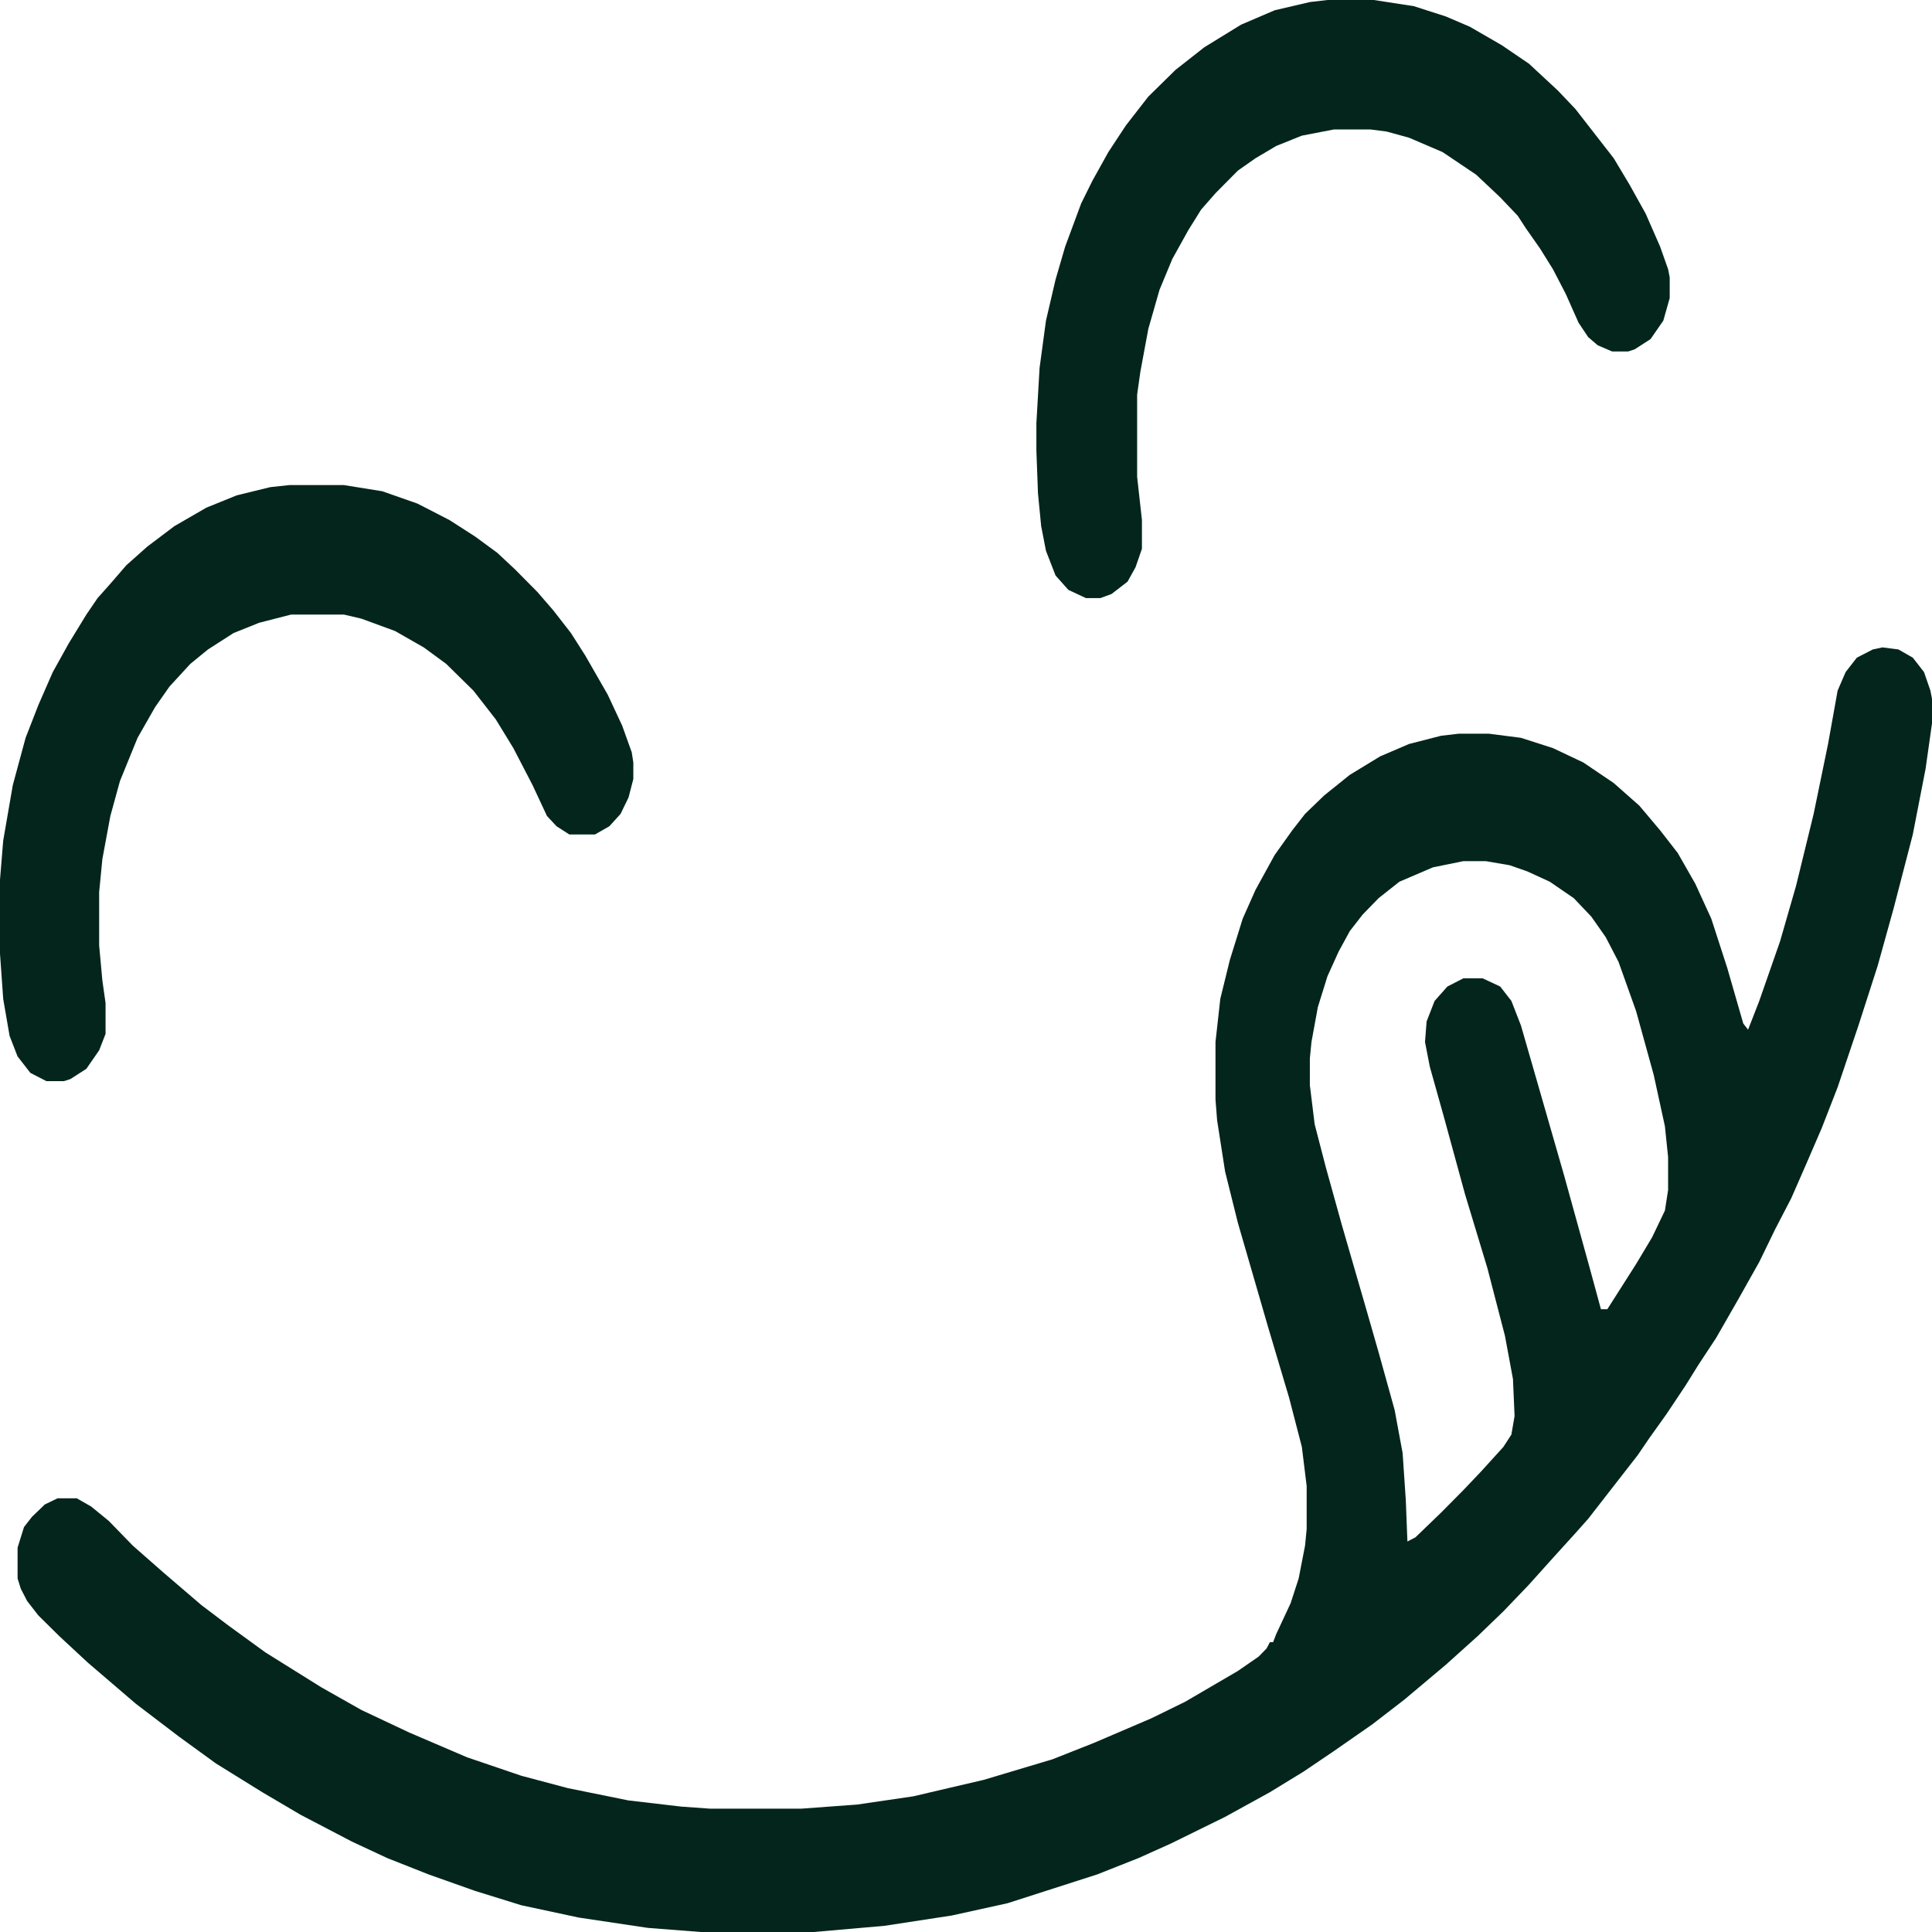 <svg width="332" height="332" viewBox="0 0 332 332" fill="none" xmlns="http://www.w3.org/2000/svg">
<path d="M323.48 111.25L326.228 111.603L328.702 113.016L330.626 115.488L331.725 118.667L332 120.08V124.318L330.901 132.089L328.702 143.391L325.404 156.106L322.656 165.995L319.358 176.238L315.785 186.834L313.036 193.898L310.288 200.255L307.815 205.906L305.066 211.204L302.318 216.855L298.745 223.213L294.897 229.924L291.874 234.515L289.675 238.047L286.377 242.992L283.354 247.23L281.43 250.056L272.911 261.005L270.712 263.477L266.864 267.716L262.742 272.307L258.344 276.899L253.947 281.137L248.45 286.082L241.305 292.086L235.808 296.325L229.212 300.916L223.99 304.448L218.219 307.98L210.523 312.218L201.179 316.81L195.682 319.282L188.536 322.108L173.146 327.053L163.527 329.172L151.984 330.938L139.891 331.997H120.378L111.308 331.291L99.49 329.525L89.596 327.406L81.626 324.933L73.656 322.108L66.51 319.282L60.464 316.457L51.669 311.865L45.073 307.98L37.103 303.035L30.782 298.444L23.361 292.793L15.116 285.729L10.169 281.137L6.596 277.605L4.672 275.133L3.573 273.014L3.023 271.248V265.95L4.123 262.418L5.497 260.652L7.696 258.533L9.894 257.473H13.192L15.666 258.886L18.689 261.358L22.811 265.596L28.033 270.188L34.629 275.839L39.301 279.371L45.623 283.963L55.242 289.967L62.113 293.852L70.358 297.737L80.252 301.976L89.596 305.154L97.566 307.274L108.01 309.393L117.08 310.452L122.027 310.806H137.692L147.311 310.099L156.931 308.686L169.023 305.861L180.841 302.329L187.987 299.503L197.881 295.265L203.652 292.439L212.722 287.141L216.295 284.669L217.669 283.256L218.219 282.197H218.768L219.318 280.784L221.791 275.486L223.166 271.248L224.265 265.596L224.54 262.771V255.354L223.715 248.643L221.517 240.166L217.944 228.158L212.722 210.145L210.523 201.315L209.149 192.485L208.874 188.953V179.064L209.699 171.646L211.348 164.936L213.546 157.872L215.745 152.927L219.043 146.923L222.066 142.684L224.265 139.859L227.563 136.68L231.96 133.148L237.182 129.969L242.129 127.85L247.626 126.437L250.649 126.084H255.871L261.368 126.791L266.864 128.557L272.086 131.029L277.308 134.561L281.705 138.446L285.278 142.684L288.301 146.57L291.325 151.867L294.073 157.872L296.821 166.349L299.57 175.885L300.394 176.944L302.318 172L305.891 161.757L308.639 152.221L311.662 139.859L314.136 127.85L315.785 118.667L317.159 115.488L319.083 113.016L321.831 111.603L323.48 111.25ZM251.474 147.982L246.252 149.042L240.48 151.514L236.907 154.34L234.159 157.165L231.96 159.991L230.036 163.523L228.113 167.761L226.464 173.059L225.364 179.064L225.089 181.889V186.481L225.914 193.191L227.838 200.608L230.586 210.498L234.983 225.685L236.907 232.396L239.656 242.286L241.03 249.703L241.579 257.826L241.854 264.89L243.228 264.184L247.626 259.945L251.474 256.06L254.497 252.881L258.344 248.643L259.719 246.524L260.268 243.345L259.993 236.988L258.619 229.571L255.596 217.915L251.748 205.2L248.176 192.132L245.702 183.302L244.878 179.064L245.152 175.532L246.527 172L248.725 169.527L251.474 168.114H254.772L257.795 169.527L259.719 172L261.368 176.238L264.116 185.774L268.788 202.021L273.185 217.915L275.109 224.979H276.209L281.156 217.209L283.904 212.617L286.103 208.026L286.652 204.494V198.843L286.103 193.545L284.179 184.715L281.156 173.766L278.132 165.289L275.934 161.051L273.46 157.519L270.437 154.34L266.315 151.514L262.467 149.748L259.444 148.689L255.321 147.982H251.474Z" fill="#03251C"/>
<path d="M228.113 0H236.083L242.954 1.06L248.451 2.826L252.573 4.592L258.07 7.77L262.742 10.949L267.689 15.541L270.712 18.719L277.308 27.196L280.057 31.788L282.805 36.732L285.279 42.383L286.653 46.269L286.928 47.681V51.213L285.828 55.099L283.63 58.277L280.881 60.043L279.782 60.397H277.033L274.56 59.337L272.911 57.924L271.262 55.452L269.063 50.507L266.865 46.269L264.666 42.737L262.192 39.205L260.818 37.086L257.795 33.907L253.673 30.022L247.901 26.137L242.13 23.664L238.282 22.605L235.534 22.251H229.212L223.716 23.311L219.318 25.077L215.745 27.196L212.722 29.315L208.875 33.2L206.401 36.026L204.202 39.558L201.454 44.503L199.255 49.801L197.332 56.511L195.957 63.928L195.408 67.814V81.941L196.232 89.359V94.303L195.133 97.482L193.759 99.954L191.01 102.074L189.087 102.78H186.613L183.59 101.367L181.391 98.895L179.742 94.656L178.918 90.418L178.368 84.767L178.093 77.35V72.758L178.643 63.222L179.742 55.099L181.391 48.035L183.04 42.383L185.789 34.966L187.712 31.081L190.461 26.137L193.484 21.545L197.332 16.6L202.004 12.009L206.951 8.123L213.272 4.238L219.043 1.766L225.09 0.353L228.113 0Z" fill="#03251C"/>
<path d="M49.745 83.357H59.089L65.685 84.417L71.732 86.536L77.228 89.362L81.626 92.187L85.474 95.013L88.497 97.838L92.344 101.724L95.093 104.902L98.116 108.788L100.589 112.673L104.437 119.383L106.911 124.681L108.56 129.273L108.834 131.039V133.864L108.01 137.043L106.636 139.869L104.712 141.988L102.238 143.401H97.841L95.642 141.988L93.993 140.222L91.52 134.924L88.222 128.566L85.199 123.622L81.351 118.677L76.679 114.085L72.831 111.26L67.884 108.434L62.113 106.315L59.089 105.609H50.02L44.523 107.022L40.126 108.788L35.728 111.613L32.705 114.085L29.132 117.971L26.659 121.503L23.636 126.8L20.613 134.218L18.964 140.222L17.589 147.639L17.04 153.29V162.473L17.589 168.478L18.139 172.363V177.661L17.04 180.486L14.841 183.665L12.093 185.431L10.993 185.784H7.97L5.222 184.371L3.023 181.546L1.649 178.014L0.55 171.656L0 163.886V151.171L0.55 144.46L2.199 134.924L4.397 126.8L6.596 121.149L9.07 115.498L11.818 110.553L14.841 105.609L16.765 102.783L18.964 100.311L21.712 97.132L25.285 93.953L29.957 90.421L35.454 87.243L40.675 85.123L46.447 83.711L49.745 83.357Z" fill="#03251C"/>
</svg>
